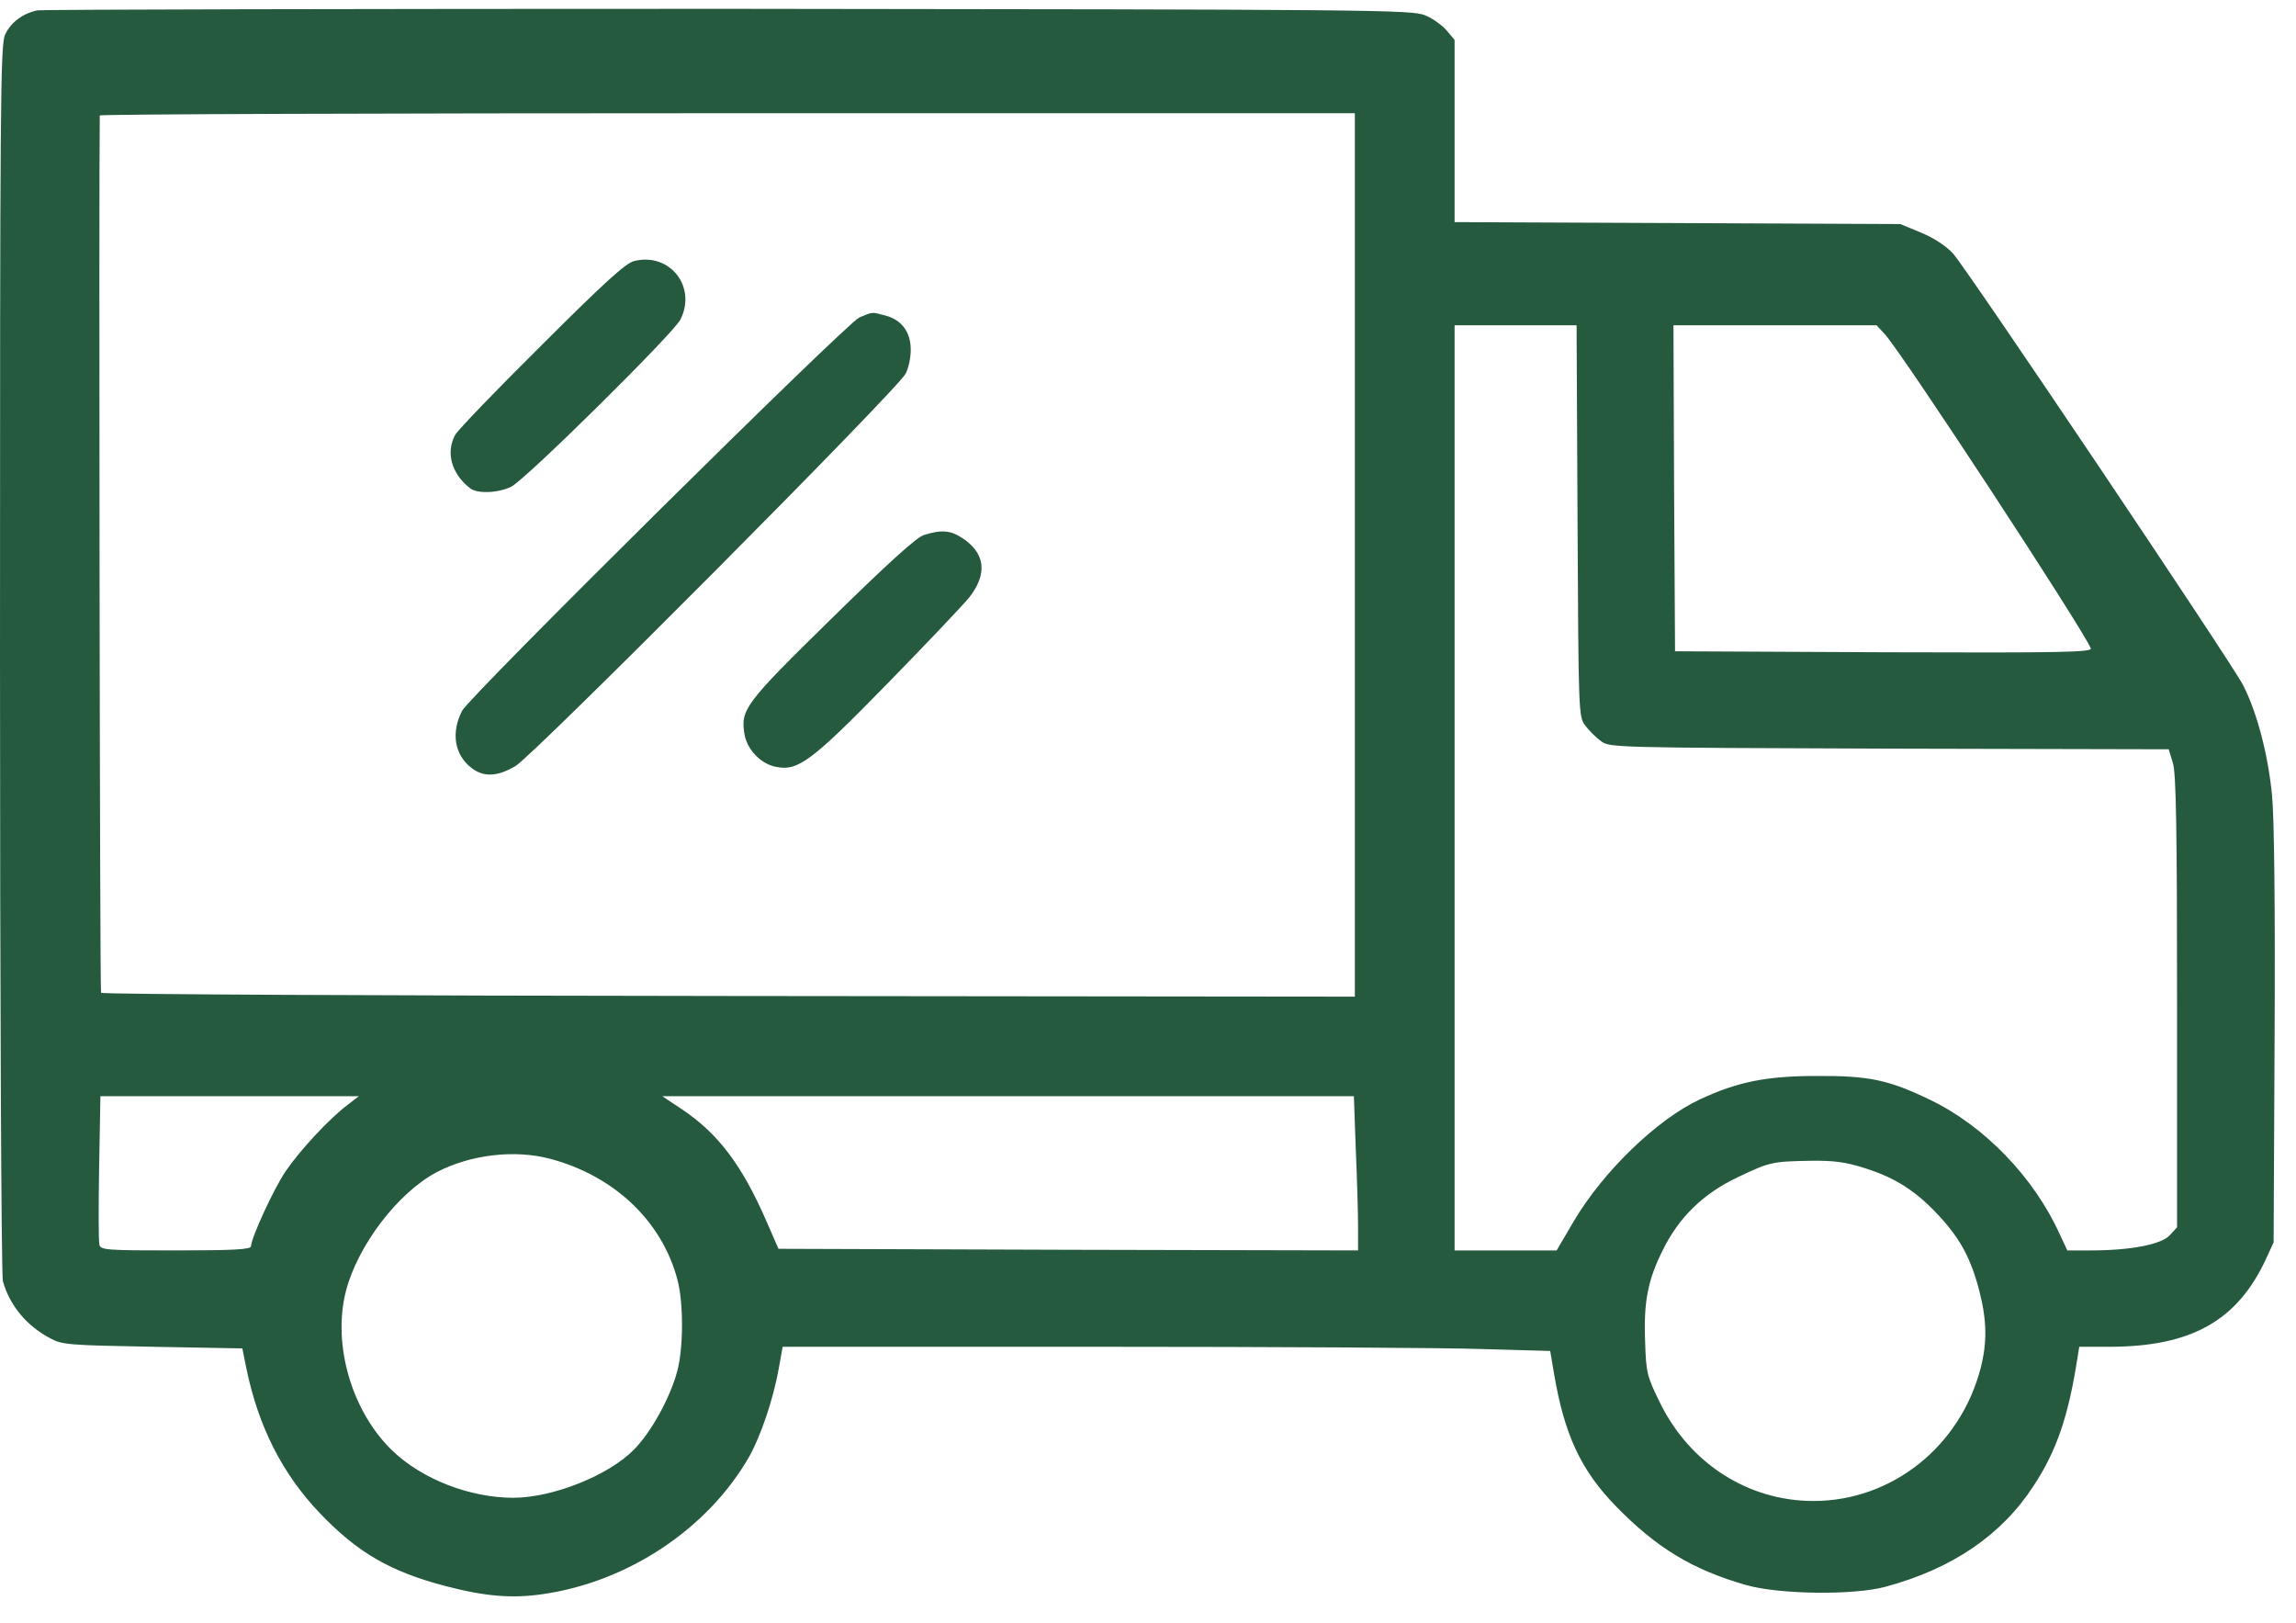 <svg width="75" height="53" viewBox="0 0 75 53" fill="none" xmlns="http://www.w3.org/2000/svg">
<path d="M1.209 0.34C0.736 0.445 0.357 0.728 0.168 1.127C0.011 1.442 0 3.362 0 21.503C0 32.52 0.042 41.67 0.095 41.848C0.315 42.635 0.862 43.296 1.629 43.705C2.029 43.925 2.229 43.936 4.983 43.988L7.916 44.041L8.052 44.712C8.441 46.59 9.219 48.133 10.439 49.413C11.679 50.714 12.751 51.333 14.559 51.805C15.842 52.141 16.725 52.215 17.724 52.068C20.52 51.669 23.127 49.927 24.473 47.577C24.851 46.895 25.25 45.741 25.44 44.691L25.566 43.988H35.899C41.576 43.988 47.211 44.02 48.43 44.062L50.638 44.125L50.764 44.87C51.1 46.853 51.636 48.007 52.761 49.172C54.107 50.557 55.284 51.27 57.05 51.774C58.133 52.078 60.551 52.109 61.591 51.826C63.767 51.239 65.376 50.148 66.427 48.532C67.173 47.398 67.562 46.276 67.857 44.377L67.92 43.988H68.897C71.578 43.988 73.092 43.139 74.027 41.103L74.269 40.578L74.301 33.863C74.322 29.635 74.29 26.718 74.217 25.973C74.09 24.662 73.733 23.287 73.281 22.395C72.903 21.65 64.282 8.828 63.799 8.283C63.578 8.042 63.189 7.779 62.758 7.601L62.075 7.318L54.8 7.286L47.515 7.255V4.285V1.305L47.253 0.991C47.105 0.823 46.79 0.592 46.548 0.498C46.117 0.319 44.835 0.309 23.81 0.288C11.553 0.288 1.377 0.309 1.209 0.34ZM44.257 18.125V32.552L23.8 32.531C12.552 32.52 3.332 32.478 3.301 32.426C3.259 32.363 3.227 5.691 3.259 3.771C3.259 3.729 12.489 3.698 23.758 3.698H44.257V18.125ZM51.531 17.012C51.563 23.287 51.563 23.413 51.783 23.696C51.899 23.854 52.13 24.084 52.288 24.2C52.572 24.42 52.666 24.42 61.707 24.452L70.842 24.473L70.979 24.924C71.084 25.259 71.115 27.085 71.115 32.73V40.085L70.874 40.348C70.59 40.652 69.581 40.841 68.288 40.841H67.531L67.289 40.327C66.448 38.459 64.819 36.77 63.042 35.92C61.697 35.269 61.045 35.133 59.342 35.143C57.712 35.143 56.756 35.332 55.526 35.909C54.128 36.56 52.372 38.26 51.416 39.875L50.848 40.841H49.176H47.515V25.732V10.623H49.513H51.5L51.531 17.012ZM61.56 10.906C62.127 11.514 68.056 20.569 68.298 21.178C68.34 21.304 67.342 21.325 61.539 21.304L54.716 21.272L54.685 15.942L54.664 10.623H57.975H61.297L61.56 10.906ZM11.353 36.088C10.765 36.528 9.808 37.557 9.335 38.249C8.935 38.837 8.21 40.421 8.2 40.704C8.2 40.809 7.632 40.841 5.74 40.841C3.49 40.841 3.28 40.83 3.248 40.652C3.217 40.557 3.217 39.424 3.238 38.134L3.28 35.804H7.495H11.721L11.353 36.088ZM44.288 37.557C44.33 38.511 44.362 39.645 44.362 40.075V40.841L34.901 40.82L25.429 40.788L25.04 39.896C24.241 38.06 23.463 37.022 22.265 36.224L21.634 35.804H32.924H44.225L44.288 37.557ZM17.976 37.85C20.068 38.407 21.624 39.886 22.128 41.795C22.328 42.541 22.328 43.999 22.128 44.765C21.897 45.646 21.266 46.79 20.699 47.356C19.868 48.196 18.05 48.92 16.767 48.92C15.348 48.92 13.792 48.311 12.835 47.398C11.49 46.118 10.849 43.915 11.301 42.163C11.69 40.673 12.993 38.963 14.255 38.291C15.348 37.714 16.809 37.536 17.976 37.85ZM60.919 38.155C61.917 38.469 62.6 38.91 63.336 39.708C64.03 40.453 64.388 41.114 64.661 42.184C64.903 43.139 64.913 43.842 64.703 44.67C64.041 47.241 61.802 49.025 59.237 49.025C57.113 49.025 55.21 47.808 54.233 45.835C53.802 44.954 53.77 44.849 53.739 43.831C53.686 42.53 53.823 41.806 54.327 40.809C54.853 39.749 55.641 38.984 56.766 38.449C57.807 37.955 57.88 37.934 59.153 37.913C59.909 37.903 60.298 37.955 60.919 38.155Z" fill="#265A3F"/>
<path d="M20.72 8.524C20.446 8.587 19.753 9.217 17.692 11.273C16.22 12.732 14.948 14.054 14.864 14.211C14.559 14.788 14.749 15.47 15.348 15.942C15.579 16.131 16.252 16.11 16.693 15.9C17.156 15.68 21.971 10.916 22.223 10.444C22.77 9.374 21.887 8.241 20.72 8.524Z" fill="#265A3F"/>
<path d="M28.068 10.371C27.668 10.539 15.327 22.752 15.096 23.214C14.728 23.927 14.843 24.651 15.4 25.081C15.789 25.386 16.241 25.375 16.841 25.018C17.408 24.693 29.329 12.711 29.581 12.207C29.676 12.039 29.75 11.682 29.75 11.431C29.75 10.854 29.466 10.455 28.93 10.308C28.457 10.182 28.52 10.182 28.068 10.371Z" fill="#265A3F"/>
<path d="M30.181 17.474C29.939 17.548 29.003 18.398 27.164 20.202C24.304 23.004 24.178 23.182 24.325 24.011C24.42 24.504 24.872 24.966 25.366 25.05C26.07 25.186 26.512 24.861 28.972 22.343C30.223 21.062 31.432 19.793 31.663 19.51C32.262 18.744 32.188 18.072 31.442 17.579C31.053 17.317 30.748 17.296 30.181 17.474Z" fill="#265A3F"/>
</svg>
